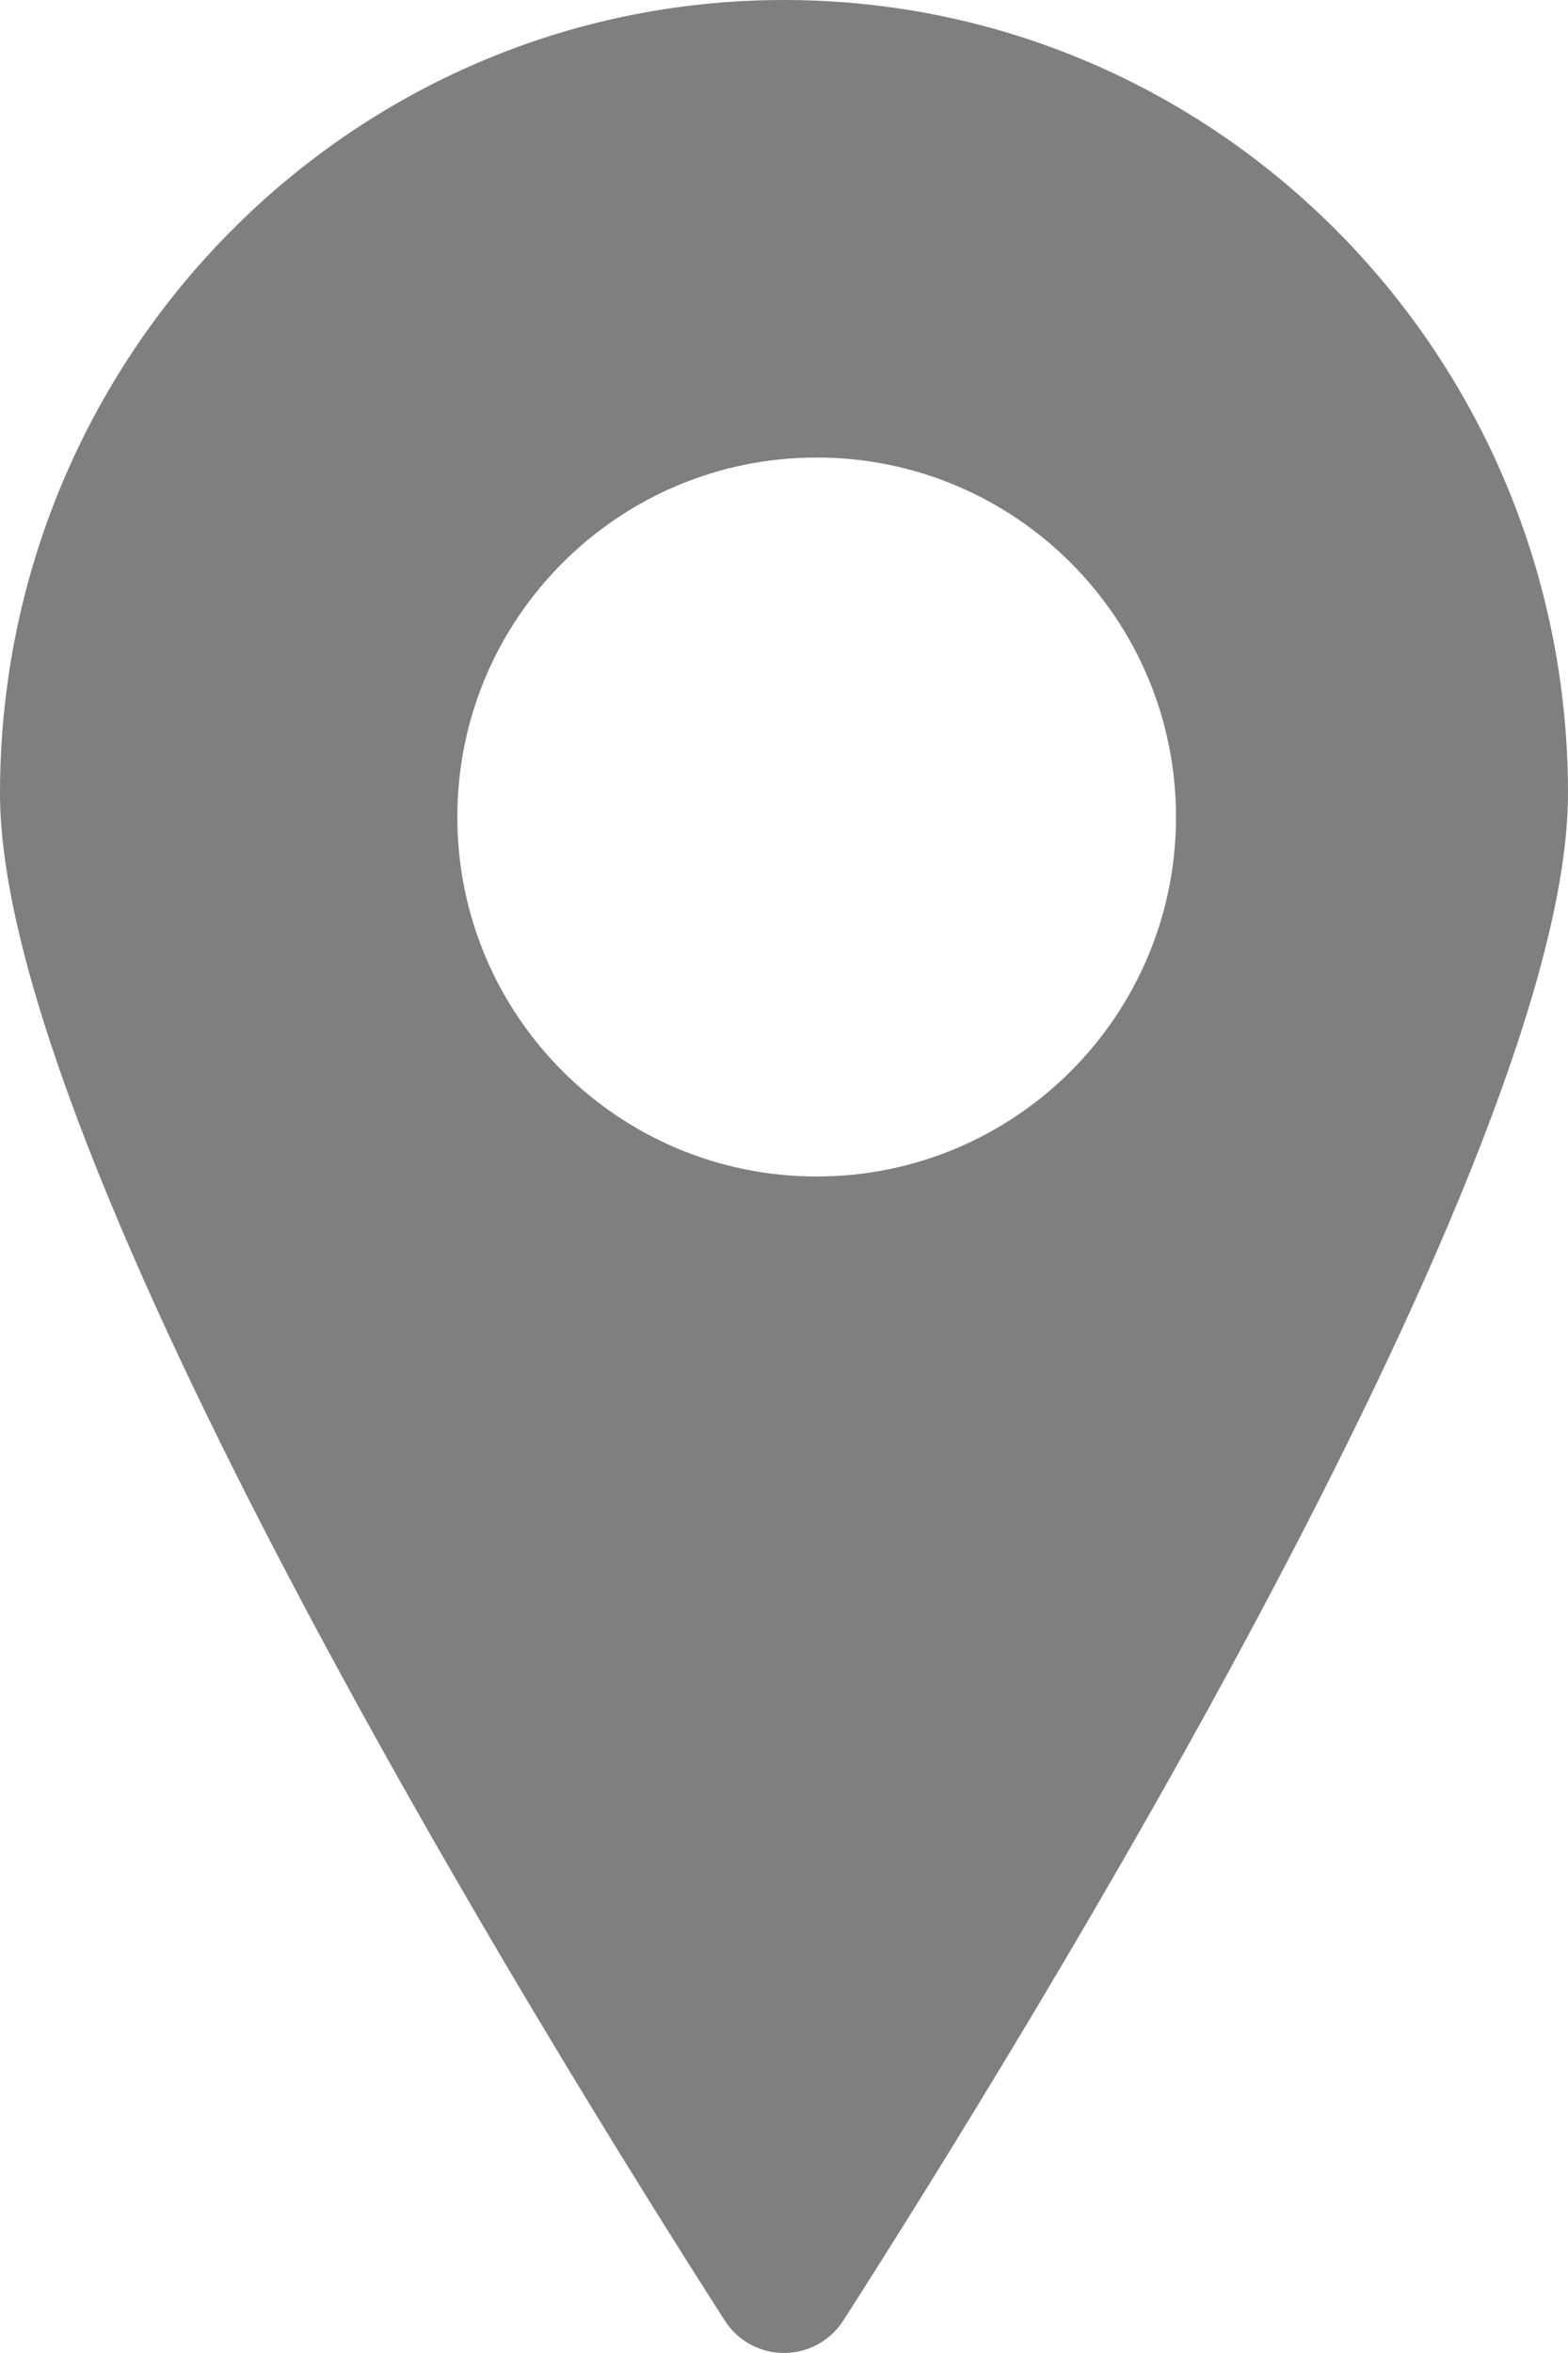 <svg width="24" height="36" viewBox="0 0 24 36" fill="none" xmlns="http://www.w3.org/2000/svg">
<path fill-rule="evenodd" clip-rule="evenodd" d="M12 0C5.373 0 0 5.435 0 12.139C0 17.71 8.289 31.125 11.089 35.497C11.518 36.167 12.482 36.167 12.912 35.497C15.711 31.125 24 17.71 24 12.139C24 5.435 18.628 0 12 0ZM12.5 18C9.463 18 7 15.538 7 12.5C7 9.462 9.463 7 12.5 7C15.538 7 18 9.462 18 12.5C18 15.538 15.538 18 12.5 18Z" fill="black" fill-opacity="0.5"/>
</svg>
